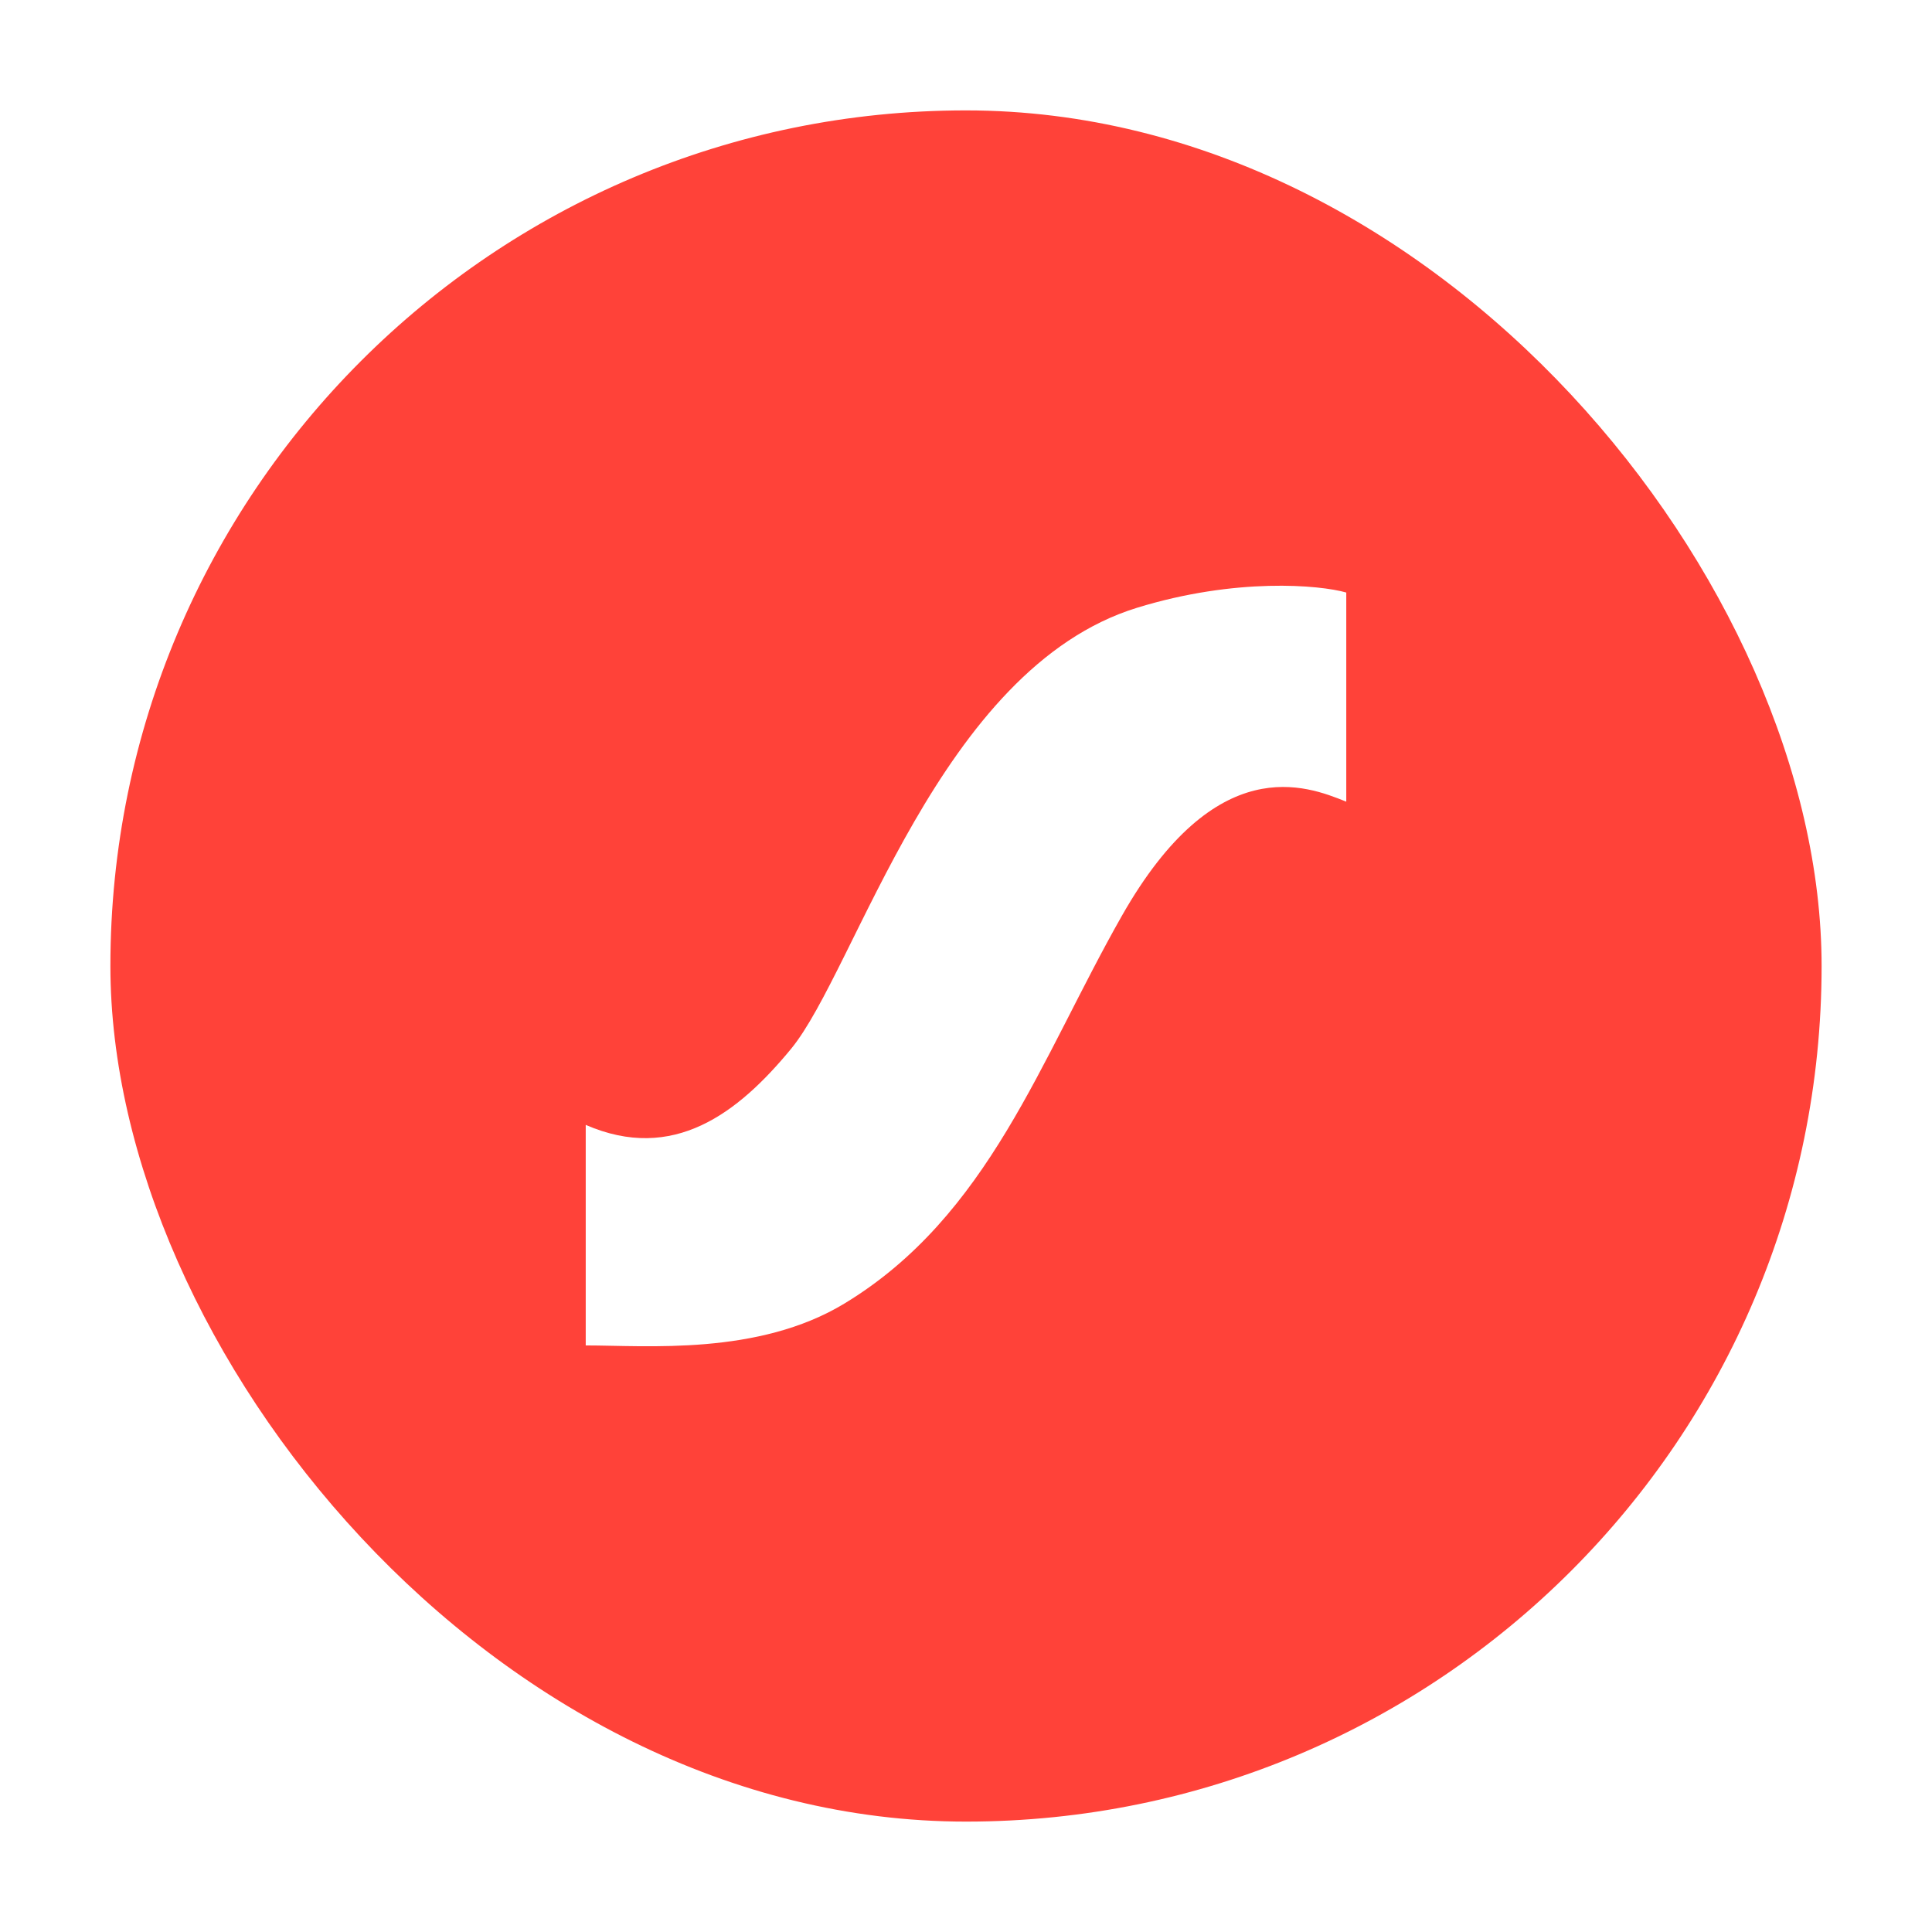 <svg width="140" height="140" viewBox="0 0 140 140" fill="none" xmlns="http://www.w3.org/2000/svg">
<g filter="url(#filter0_d_943_2042)">
<rect x="8" y="6" width="124" height="124" rx="62" fill="#FF4239"/>
<path d="M42.444 79.514V95.495C46.853 95.495 54.936 96.245 61.182 92.464C71.653 86.127 75.392 74.752 81.298 64.359C88.137 52.322 94.704 54.951 97.495 56.068L97.556 56.092V40.937C95.627 40.386 89.564 39.835 82.4 42.039C68.071 46.448 62.041 68.275 57.324 74.003C53.467 78.687 48.782 82.269 42.444 79.514Z" fill="white"/>
</g>
<defs>
<filter id="filter0_d_943_2042" x="0" y="0" width="140" height="140" filterUnits="userSpaceOnUse" color-interpolation-filters="sRGB">
<feFlood flood-opacity="0" result="BackgroundImageFix"/>
<feColorMatrix in="SourceAlpha" type="matrix" values="0 0 0 0 0 0 0 0 0 0 0 0 0 0 0 0 0 0 127 0" result="hardAlpha"/>
<feOffset dy="2"/>
<feGaussianBlur stdDeviation="4"/>
<feComposite in2="hardAlpha" operator="out"/>
<feColorMatrix type="matrix" values="0 0 0 0 0 0 0 0 0 0 0 0 0 0 0 0 0 0 0.16 0"/>
<feBlend mode="normal" in2="BackgroundImageFix" result="effect1_dropShadow_943_2042"/>
<feBlend mode="normal" in="SourceGraphic" in2="effect1_dropShadow_943_2042" result="shape"/>
</filter>
</defs>
</svg>

